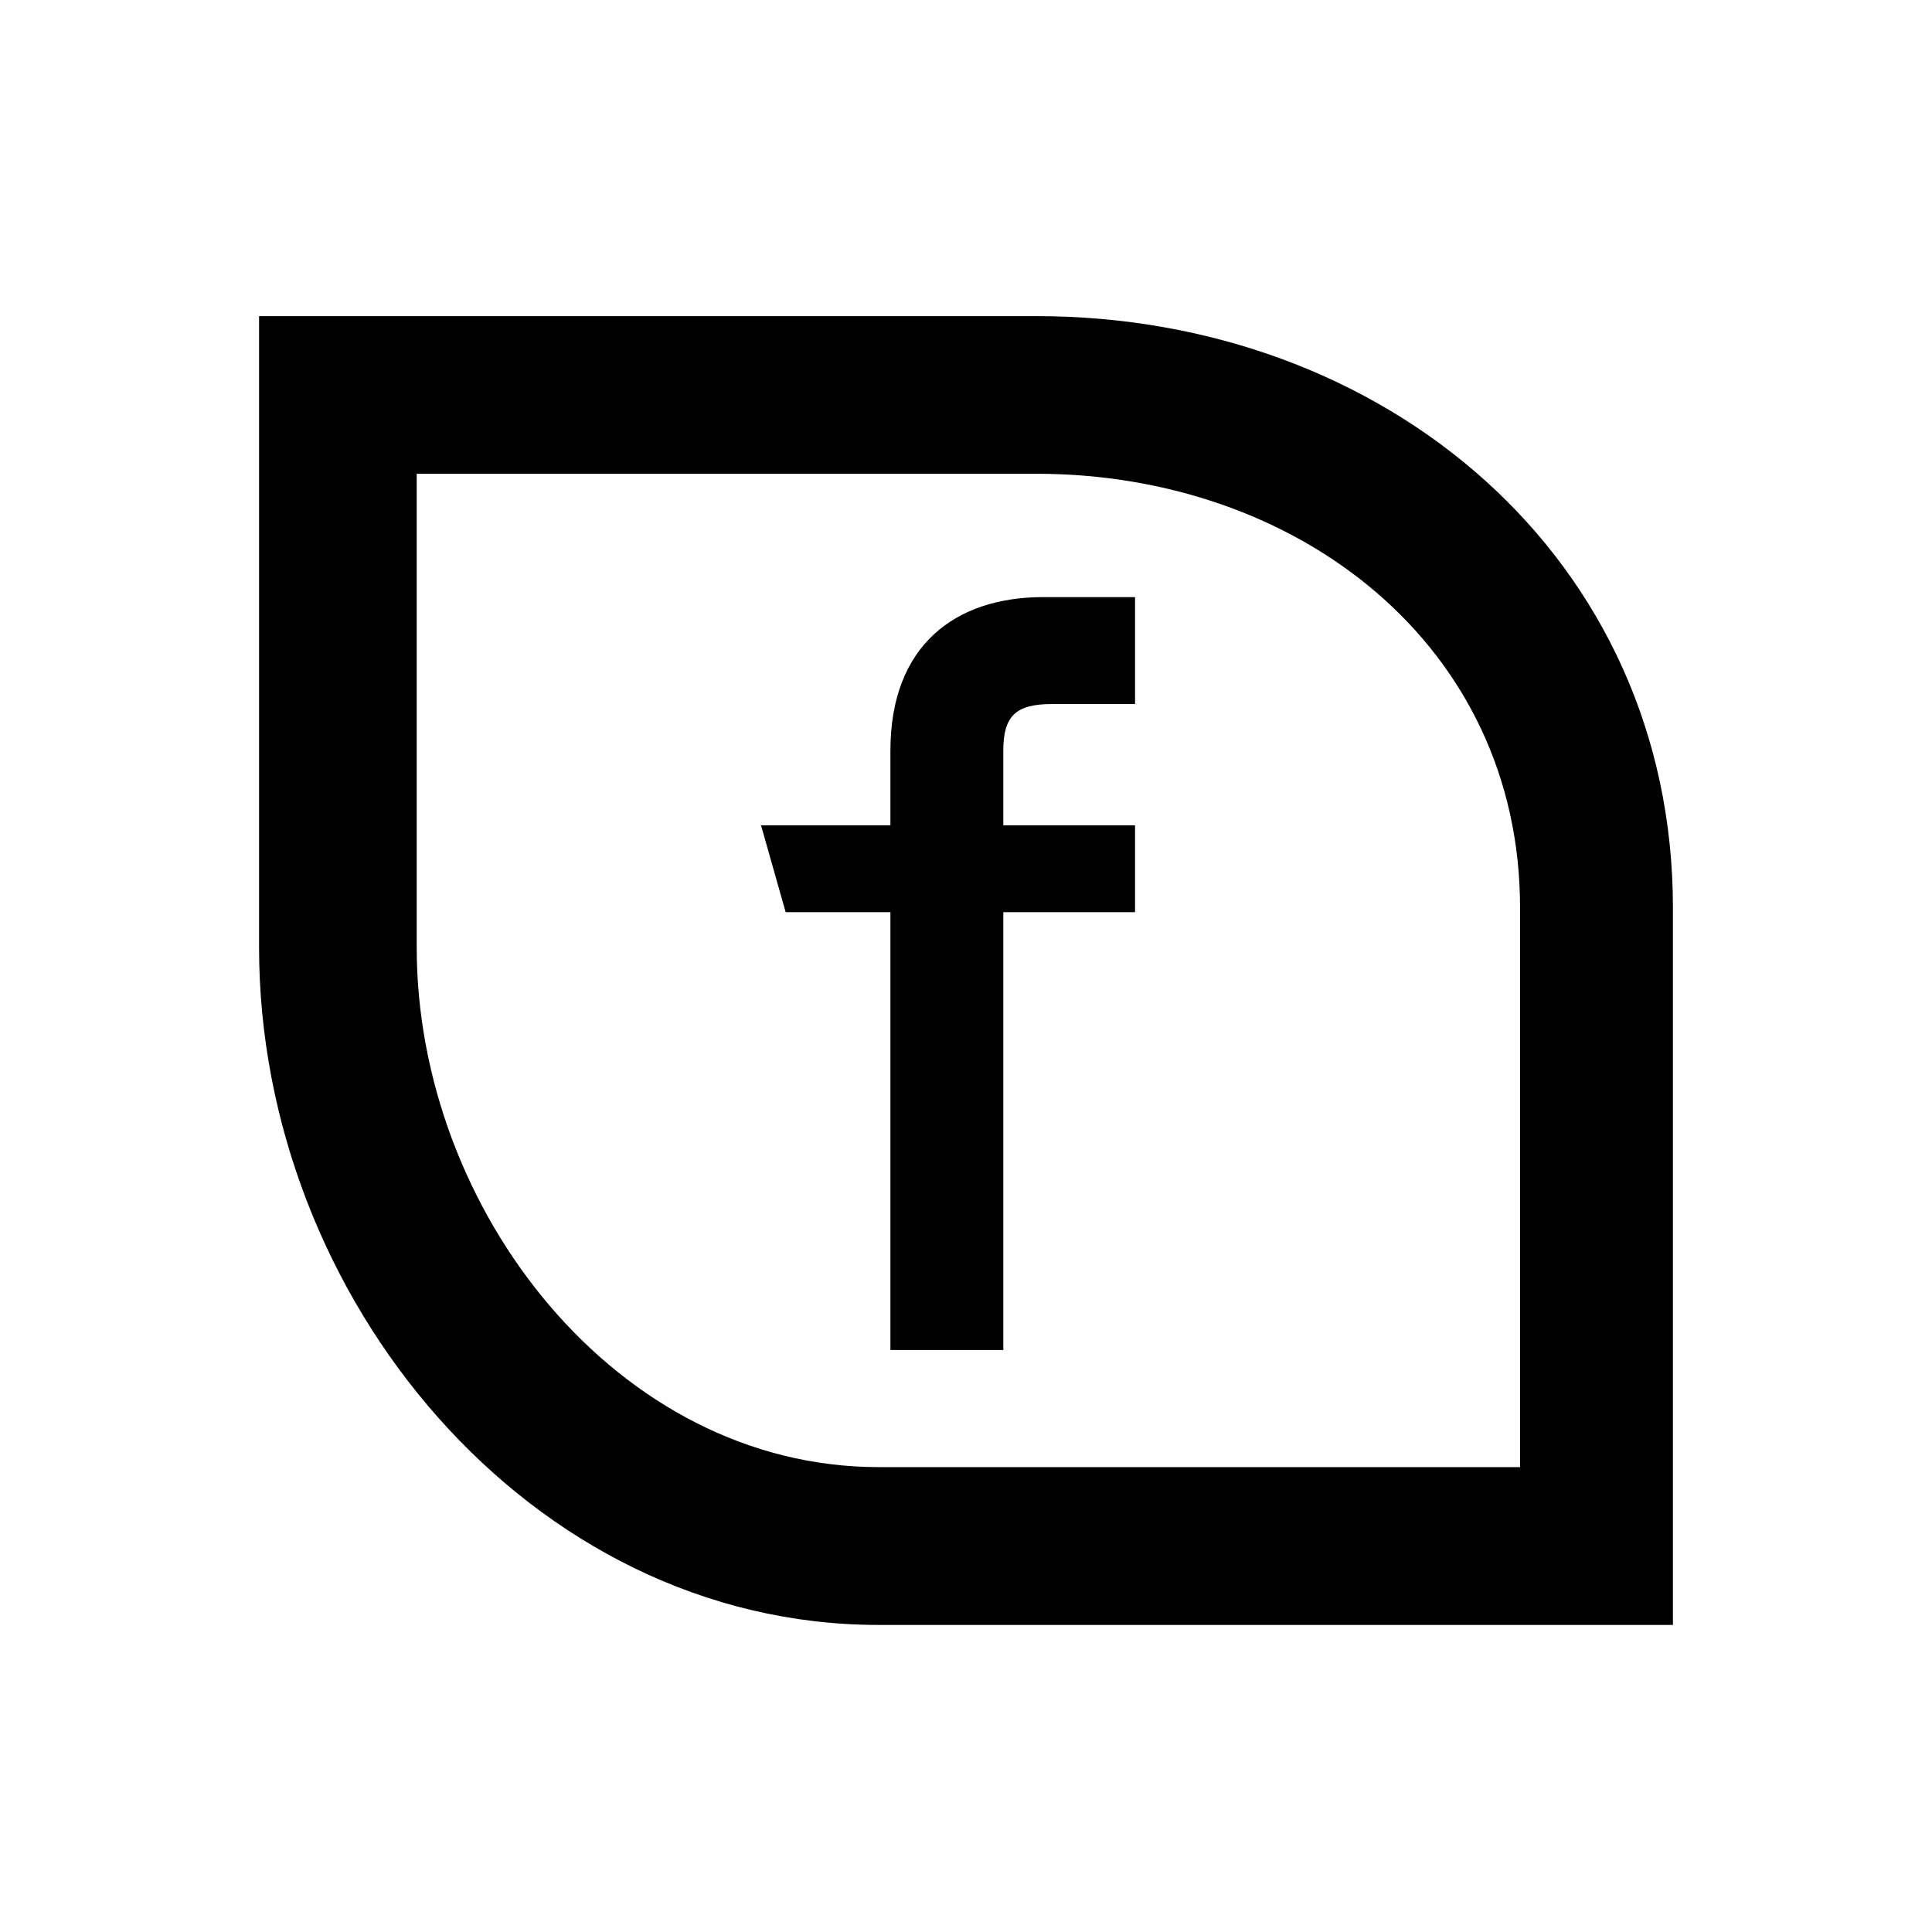 <svg id="Layer_1" data-name="Layer 1" xmlns="http://www.w3.org/2000/svg" viewBox="0 0 320 320"><defs><style>.cls-1{fill-rule:evenodd;}</style></defs><g id="Black"><path d="M171.65,52.36H42.91V156.94c0,58,44.89,112.2,102.61,112.2H277.09V150.38C277.09,92.38,229.38,52.36,171.65,52.36ZM251.77,243H145.52c-43.29,0-76.5-42.6-76.5-86.09V78.47H171.65c43.3,0,80.12,28.41,80.12,71.9Z"/><path class="cls-1" d="M147.48,223.6h18.7V151.08H188V136.7H166.18V124.35c0-5.72,2-7.74,8.08-7.74H188V98.9H172.79c-14.49,0-25.31,7.93-25.31,25.45V136.7H126.05l4.08,14.38h17.35Z"/></g></svg>